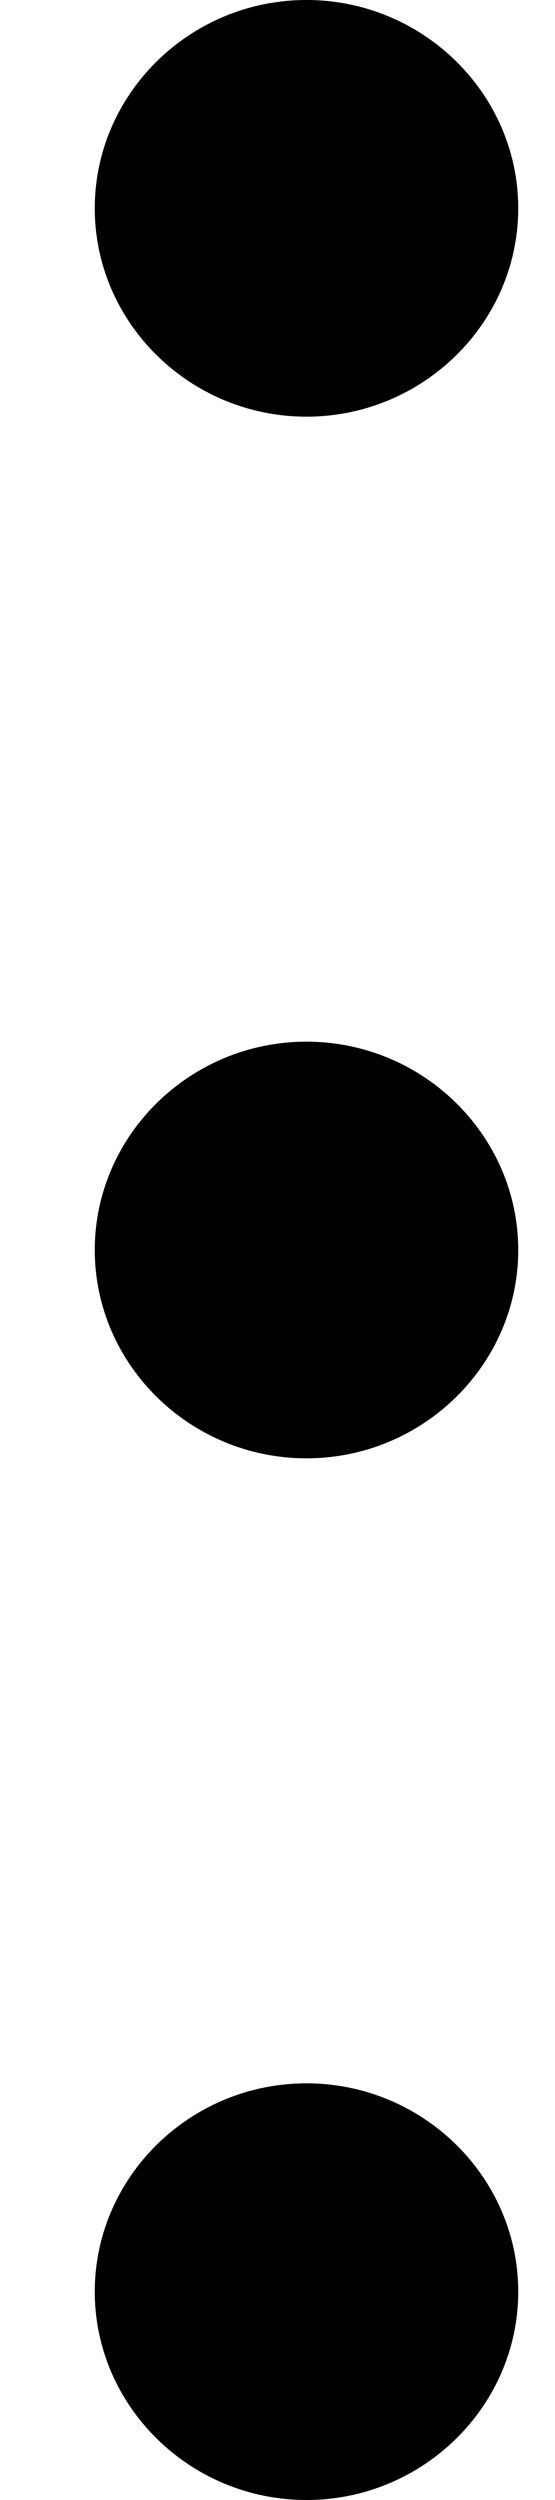 <svg width="4" height="18" viewBox="0 0 4 18" fill="none" xmlns="http://www.w3.org/2000/svg">
<path d="M2.209 0C1.369 0 0.683 0.675 0.683 1.5C0.683 2.325 1.369 3 2.209 3C3.048 3 3.735 2.325 3.735 1.5C3.735 0.675 3.048 0 2.209 0ZM2.209 15C1.369 15 0.683 15.675 0.683 16.5C0.683 17.325 1.369 18 2.209 18C3.048 18 3.735 17.325 3.735 16.5C3.735 15.675 3.048 15 2.209 15ZM2.209 7.5C1.369 7.5 0.683 8.175 0.683 9C0.683 9.825 1.369 10.5 2.209 10.5C3.048 10.5 3.735 9.825 3.735 9C3.735 8.175 3.048 7.5 2.209 7.5Z" fill="black"/>
</svg>
